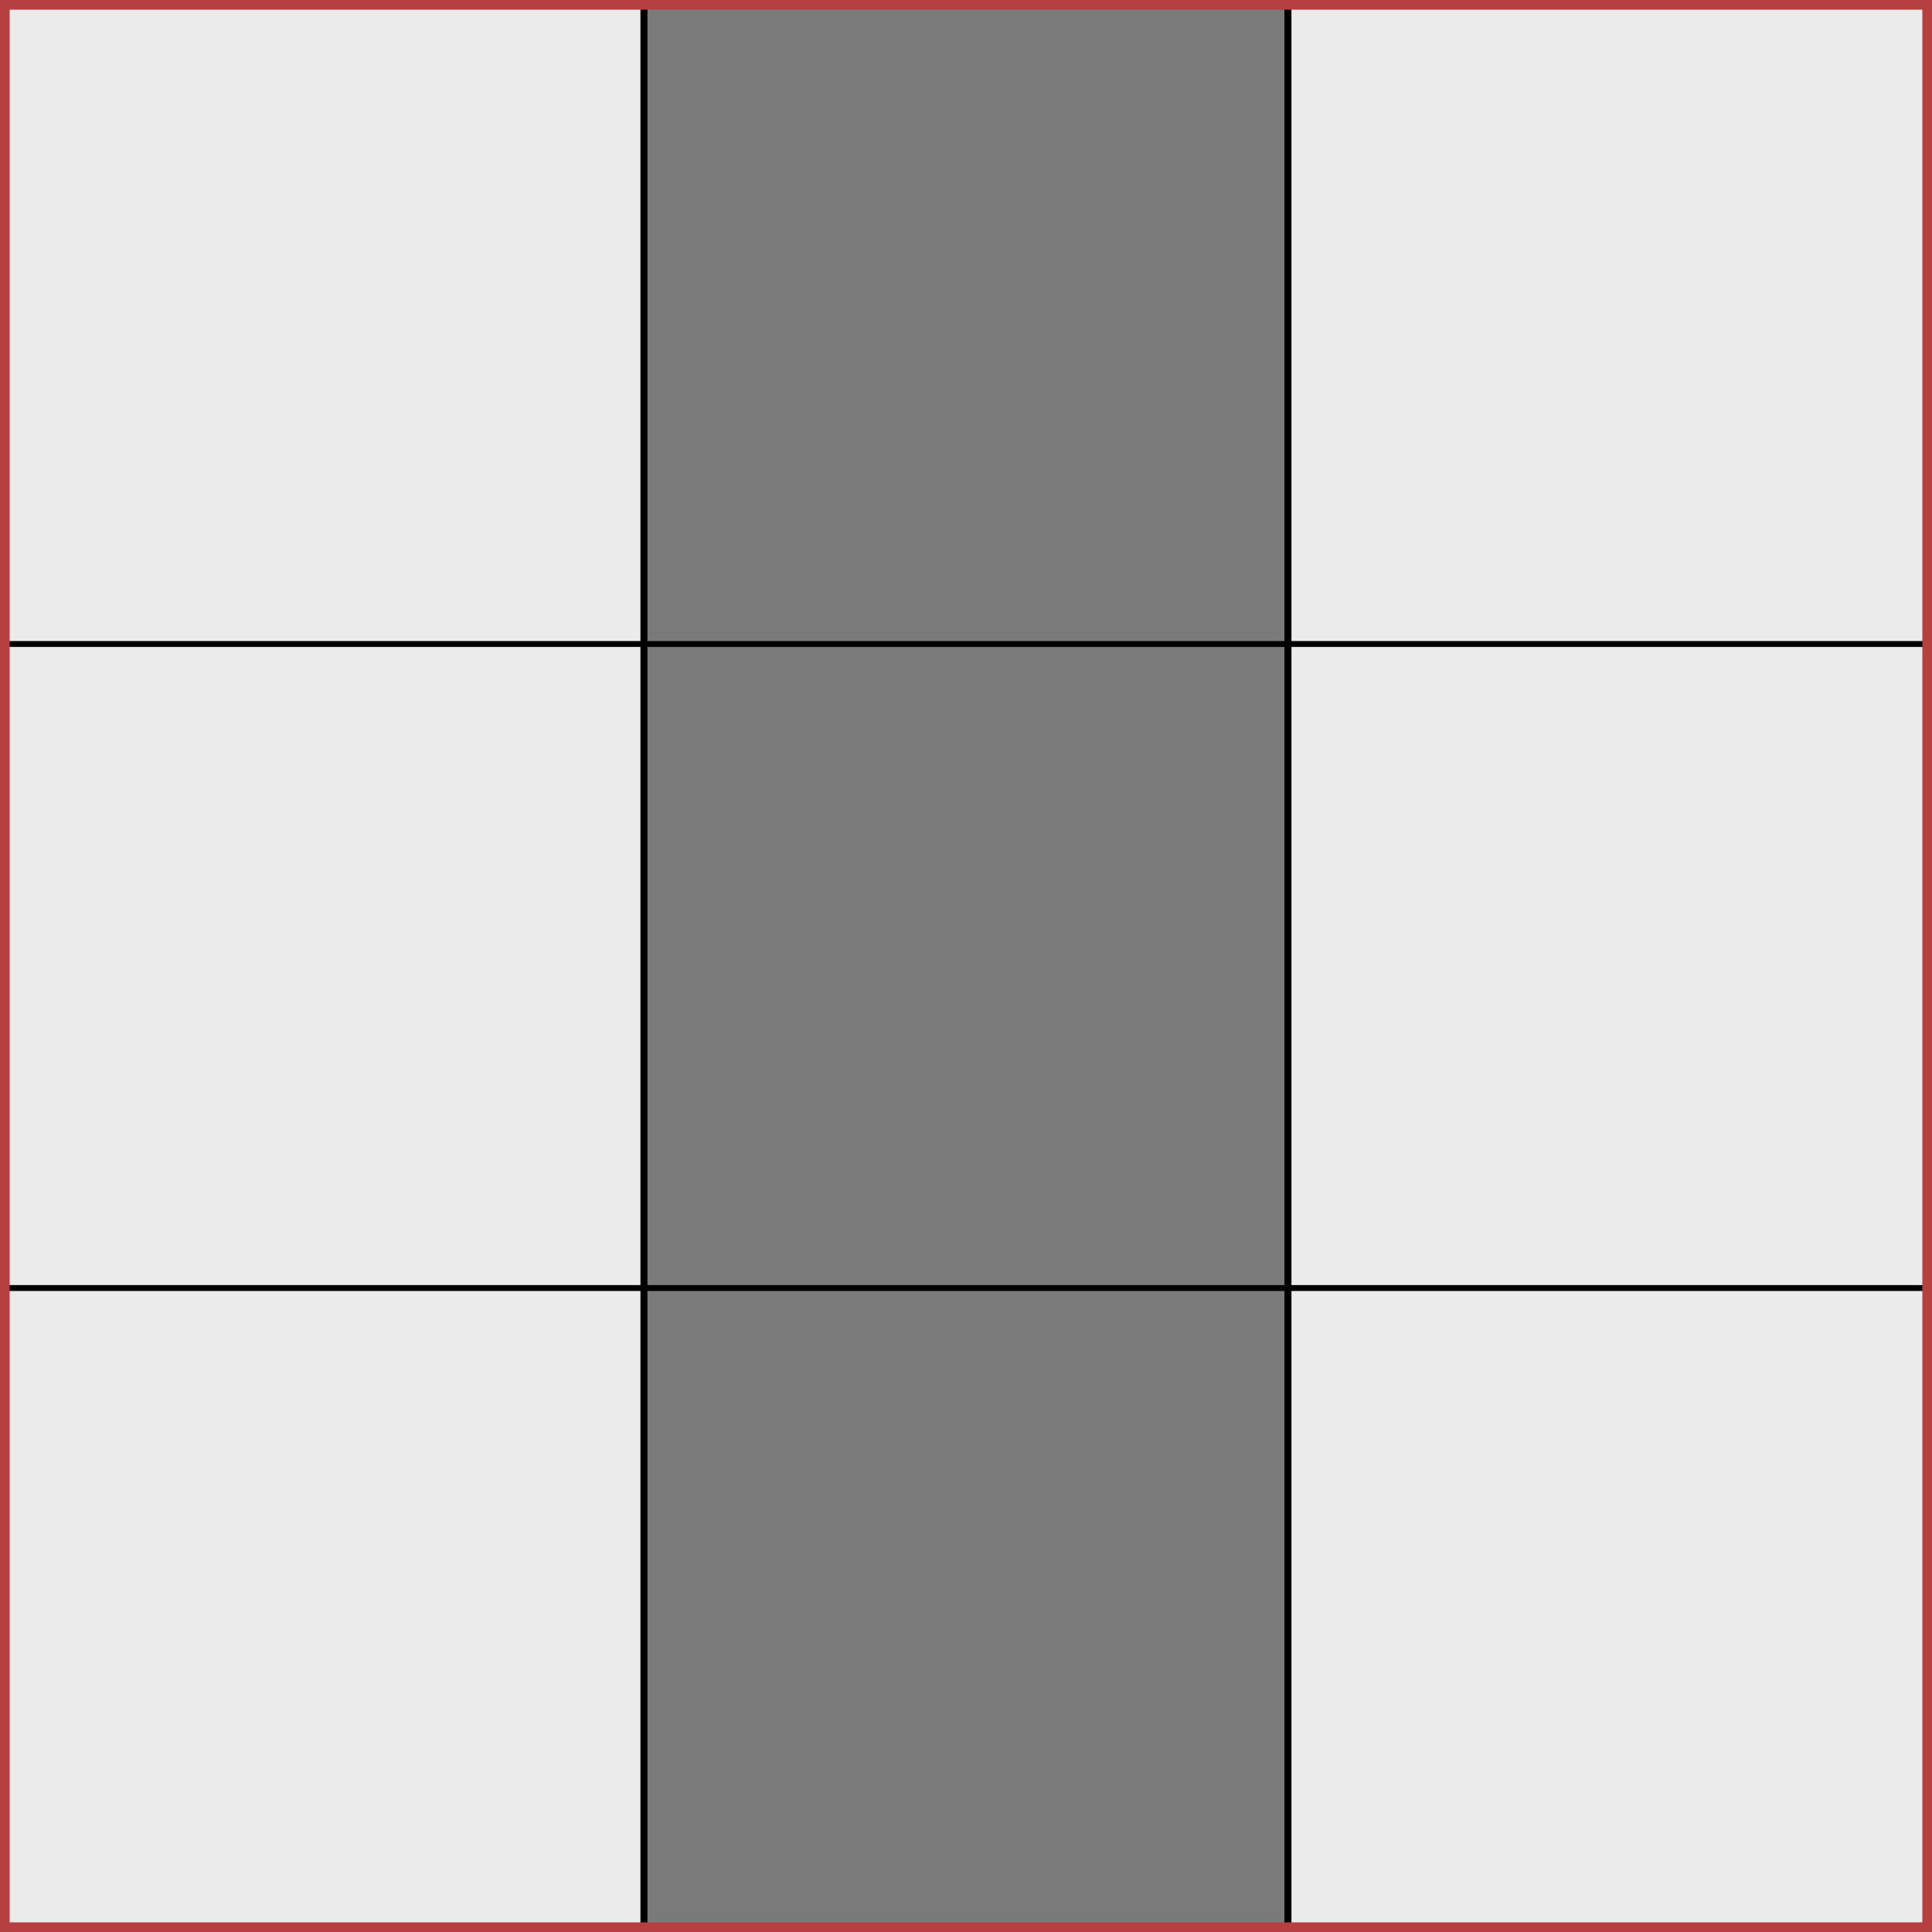 <?xml version="1.0" encoding="UTF-8" standalone="no"?>
<!DOCTYPE svg PUBLIC "-//W3C//DTD SVG 1.1//EN" "http://www.w3.org/Graphics/SVG/1.1/DTD/svg11.dtd">
<svg width="150" height="150" viewBox="0 0 150 150" version="1.1" xmlns="http://www.w3.org/2000/svg" xmlns:xlink="http://www.w3.org/1999/xlink" xml:space="preserve" xmlns:serif="http://www.serif.com/" style="fill-rule:evenodd;clip-rule:evenodd;stroke-linecap:round;stroke-linejoin:round;stroke-miterlimit:1.5;">
    <rect x="0" y="0" width="150" height="150" fill="#333333" stroke="none"/>
    <g transform="matrix(0.85,0,0,0.73,0,0)">
        <rect x="0" y="0" width="58.822" height="68.538" style="fill:rgb(235,235,235);stroke:black;stroke-width:0.63px;"/>
    </g>
    <g transform="matrix(0.85,0,0,0.73,50,0)">
        <rect x="0" y="0" width="58.822" height="68.538" style="fill:rgb(122,122,122);stroke:black;stroke-width:0.63px;"/>
    </g>
    <g transform="matrix(0.85,0,0,0.73,100,0)">
        <rect x="0" y="0" width="58.822" height="68.538" style="fill:rgb(235,235,235);stroke:black;stroke-width:0.63px;"/>
    </g>
    <g transform="matrix(0.85,0,0,0.73,0,50)">
        <rect x="0" y="0" width="58.822" height="68.538" style="fill:rgb(235,235,235);stroke:black;stroke-width:0.63px;"/>
    </g>
    <g transform="matrix(0.85,0,0,0.73,50,50)">
        <rect x="0" y="0" width="58.822" height="68.538" style="fill:rgb(122,122,122);stroke:black;stroke-width:0.63px;"/>
    </g>
    <g transform="matrix(0.85,0,0,0.73,100,50)">
        <rect x="0" y="0" width="58.822" height="68.538" style="fill:rgb(235,235,235);stroke:black;stroke-width:0.63px;"/>
    </g>
    <g transform="matrix(0.85,0,0,0.73,0,100)">
        <rect x="0" y="0" width="58.822" height="68.538" style="fill:rgb(235,235,235);stroke:black;stroke-width:0.63px;"/>
    </g>
    <g transform="matrix(0.85,0,0,0.73,50,100)">
        <rect x="0" y="0" width="58.822" height="68.538" style="fill:rgb(122,122,122);stroke:black;stroke-width:0.63px;"/>
    </g>
    <g transform="matrix(0.85,0,0,0.73,100,100)">
        <rect x="0" y="0" width="58.822" height="68.538" style="fill:rgb(235,235,235);stroke:black;stroke-width:0.63px;"/>
    </g>
    <g id="Ebene1">
        <rect x="0" y="0" width="150" height="150" style="fill:none;stroke:rgb(182,63,63);stroke-width:1.5px;"/>
    </g>
</svg>
